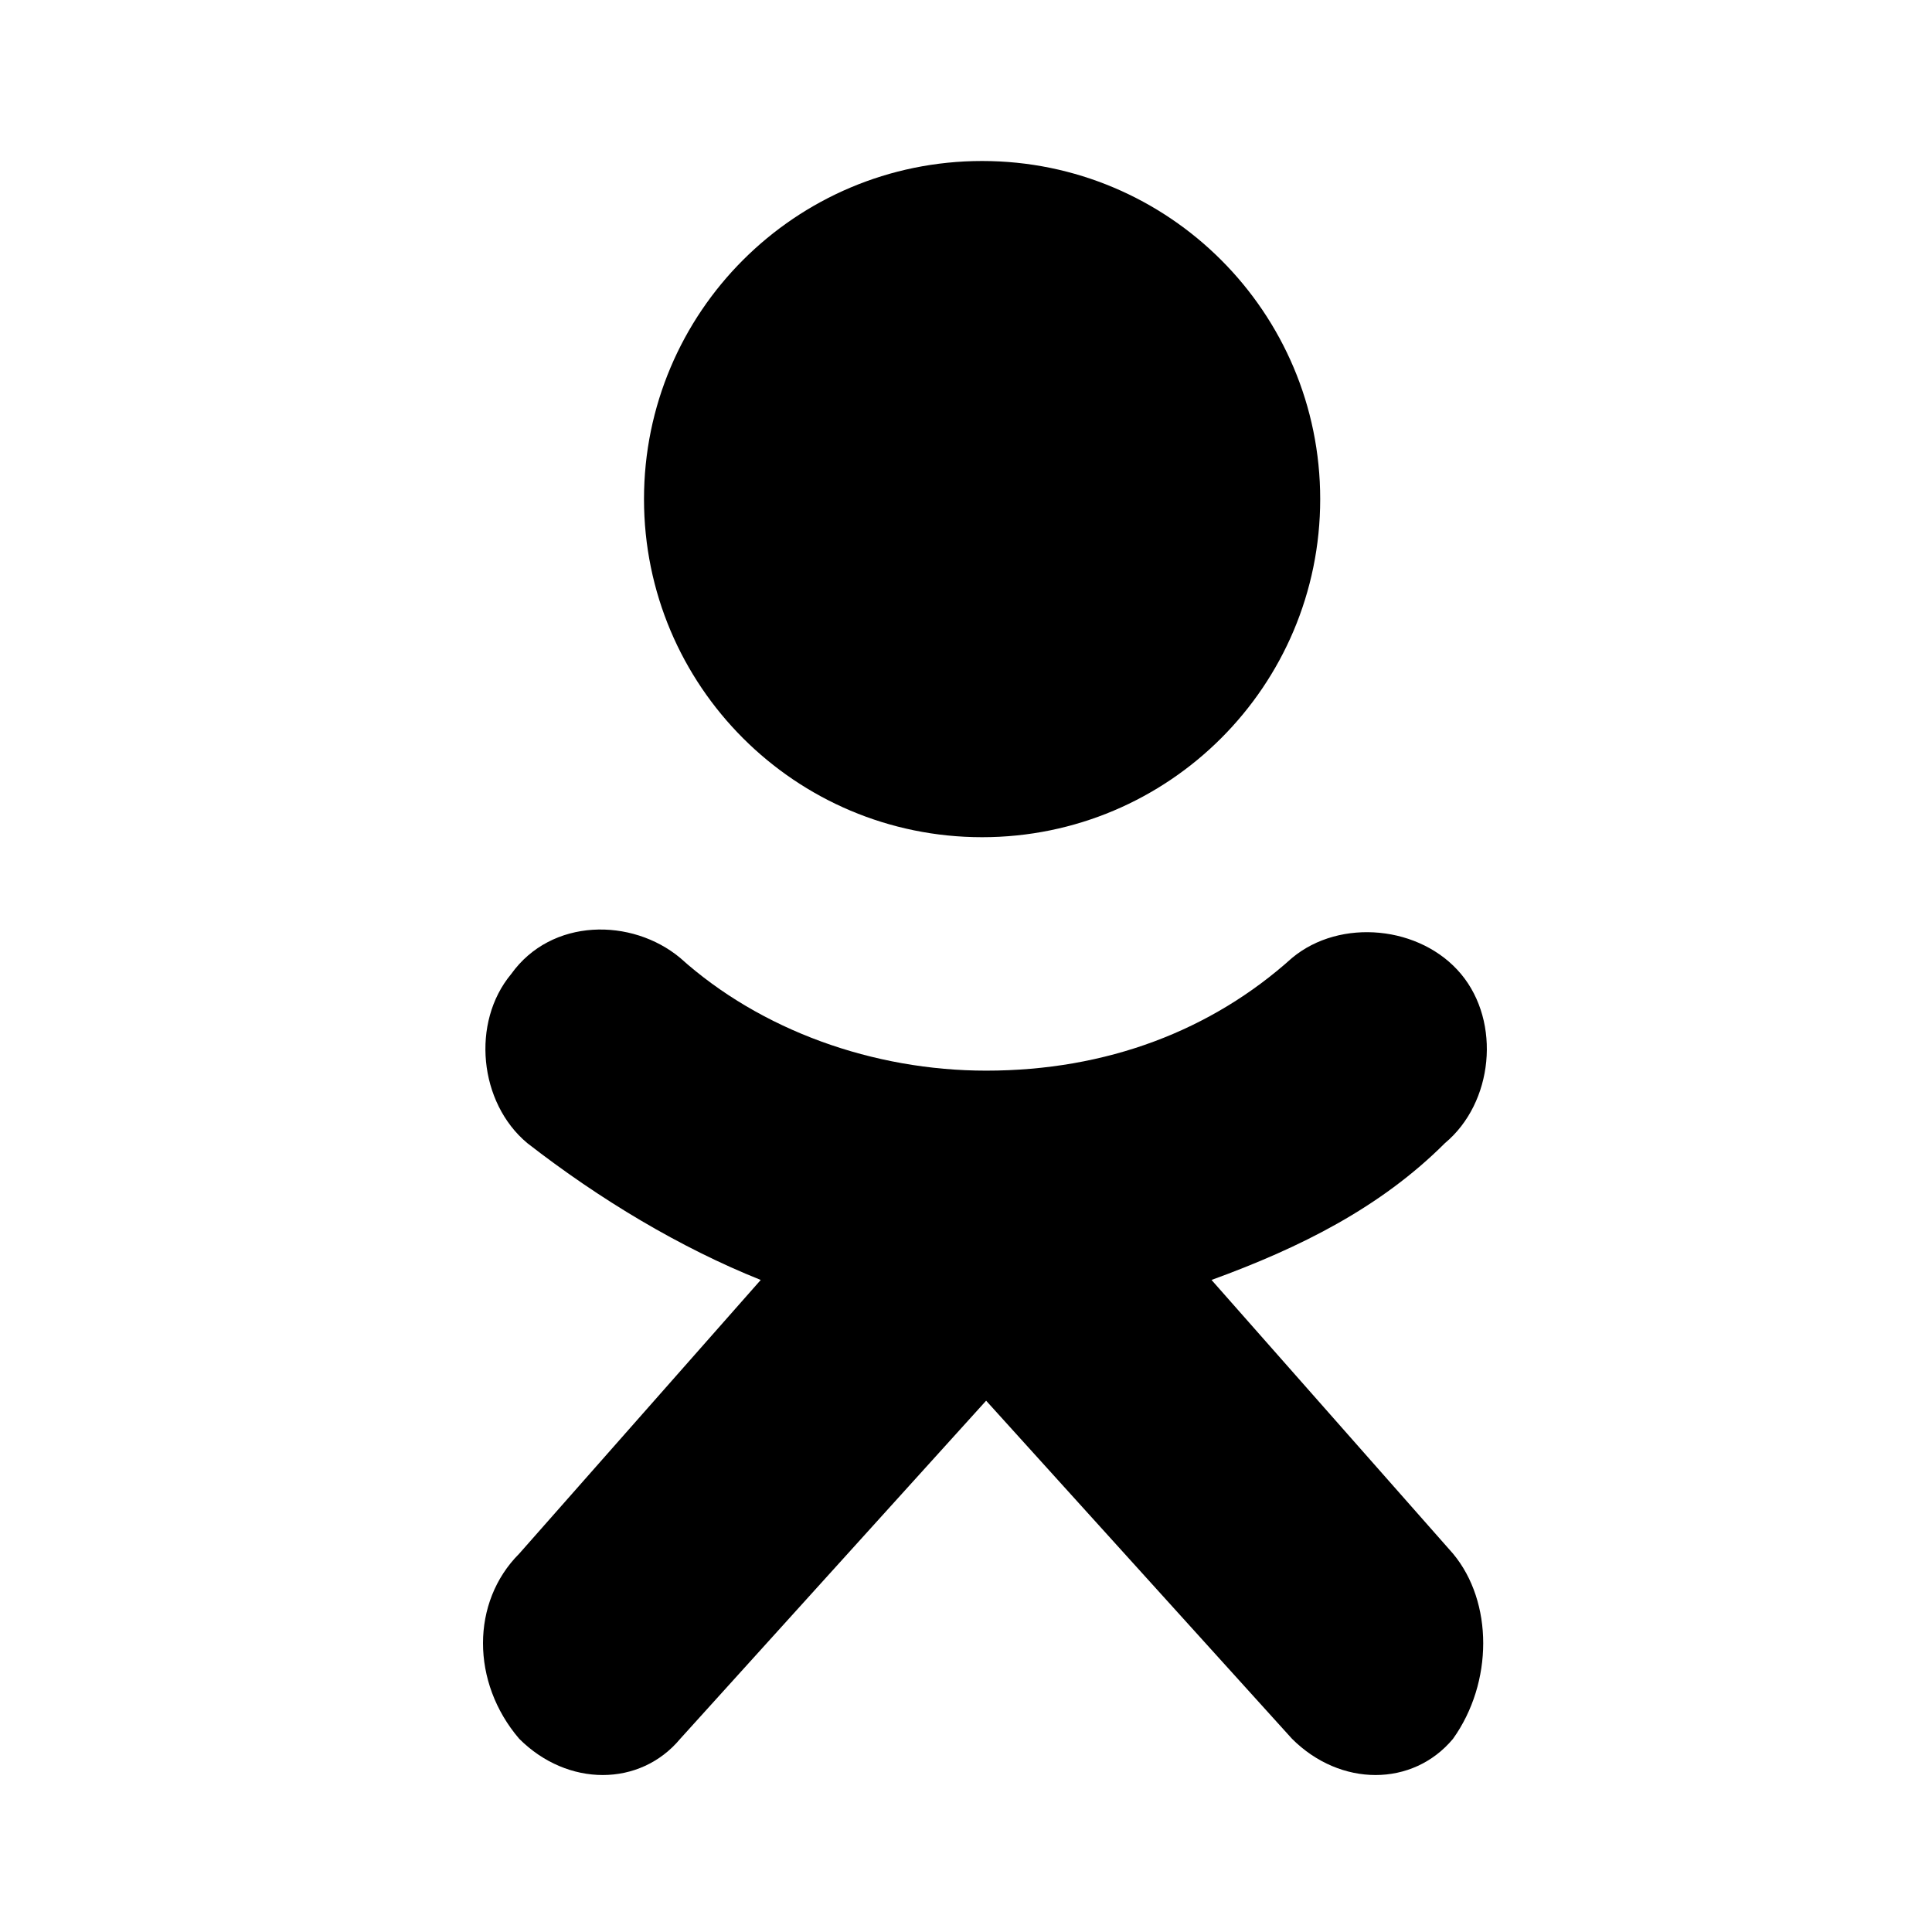 <svg viewBox="0 0 24 24" xmlns="http://www.w3.org/2000/svg">
    <path d="M12.2 10.4C14.52 10.4 16.4 8.52 16.4 6.2C16.4 3.88 14.52 2 12.2 2C9.88 2 8 3.88 8 6.2C8 8.52 9.88 10.4 12.2 10.4Z" stroke-width="2"/>
    <path d="M18.05 19.3L15.05 15.9C16.15 15.5 17.15 15 17.95 14.2C18.55 13.7 18.65 12.7 18.15 12.1C17.65 11.5 16.65 11.4 16.05 11.9C15.05 12.8 13.75 13.3 12.25 13.3C10.85 13.3 9.45 12.8 8.45 11.9C7.85 11.4 6.85 11.4 6.35 12.1C5.85 12.7 5.95 13.7 6.55 14.2C7.45 14.9 8.45 15.5 9.45 15.9L6.45 19.3C5.85 19.9 5.85 20.9 6.45 21.6C7.05 22.2 7.95 22.2 8.45 21.6L12.25 17.4L16.05 21.6C16.65 22.2 17.55 22.2 18.05 21.6C18.55 20.9 18.55 19.9 18.05 19.3Z" stroke-width="2" stroke-miterlimit="10"/>
</svg>
